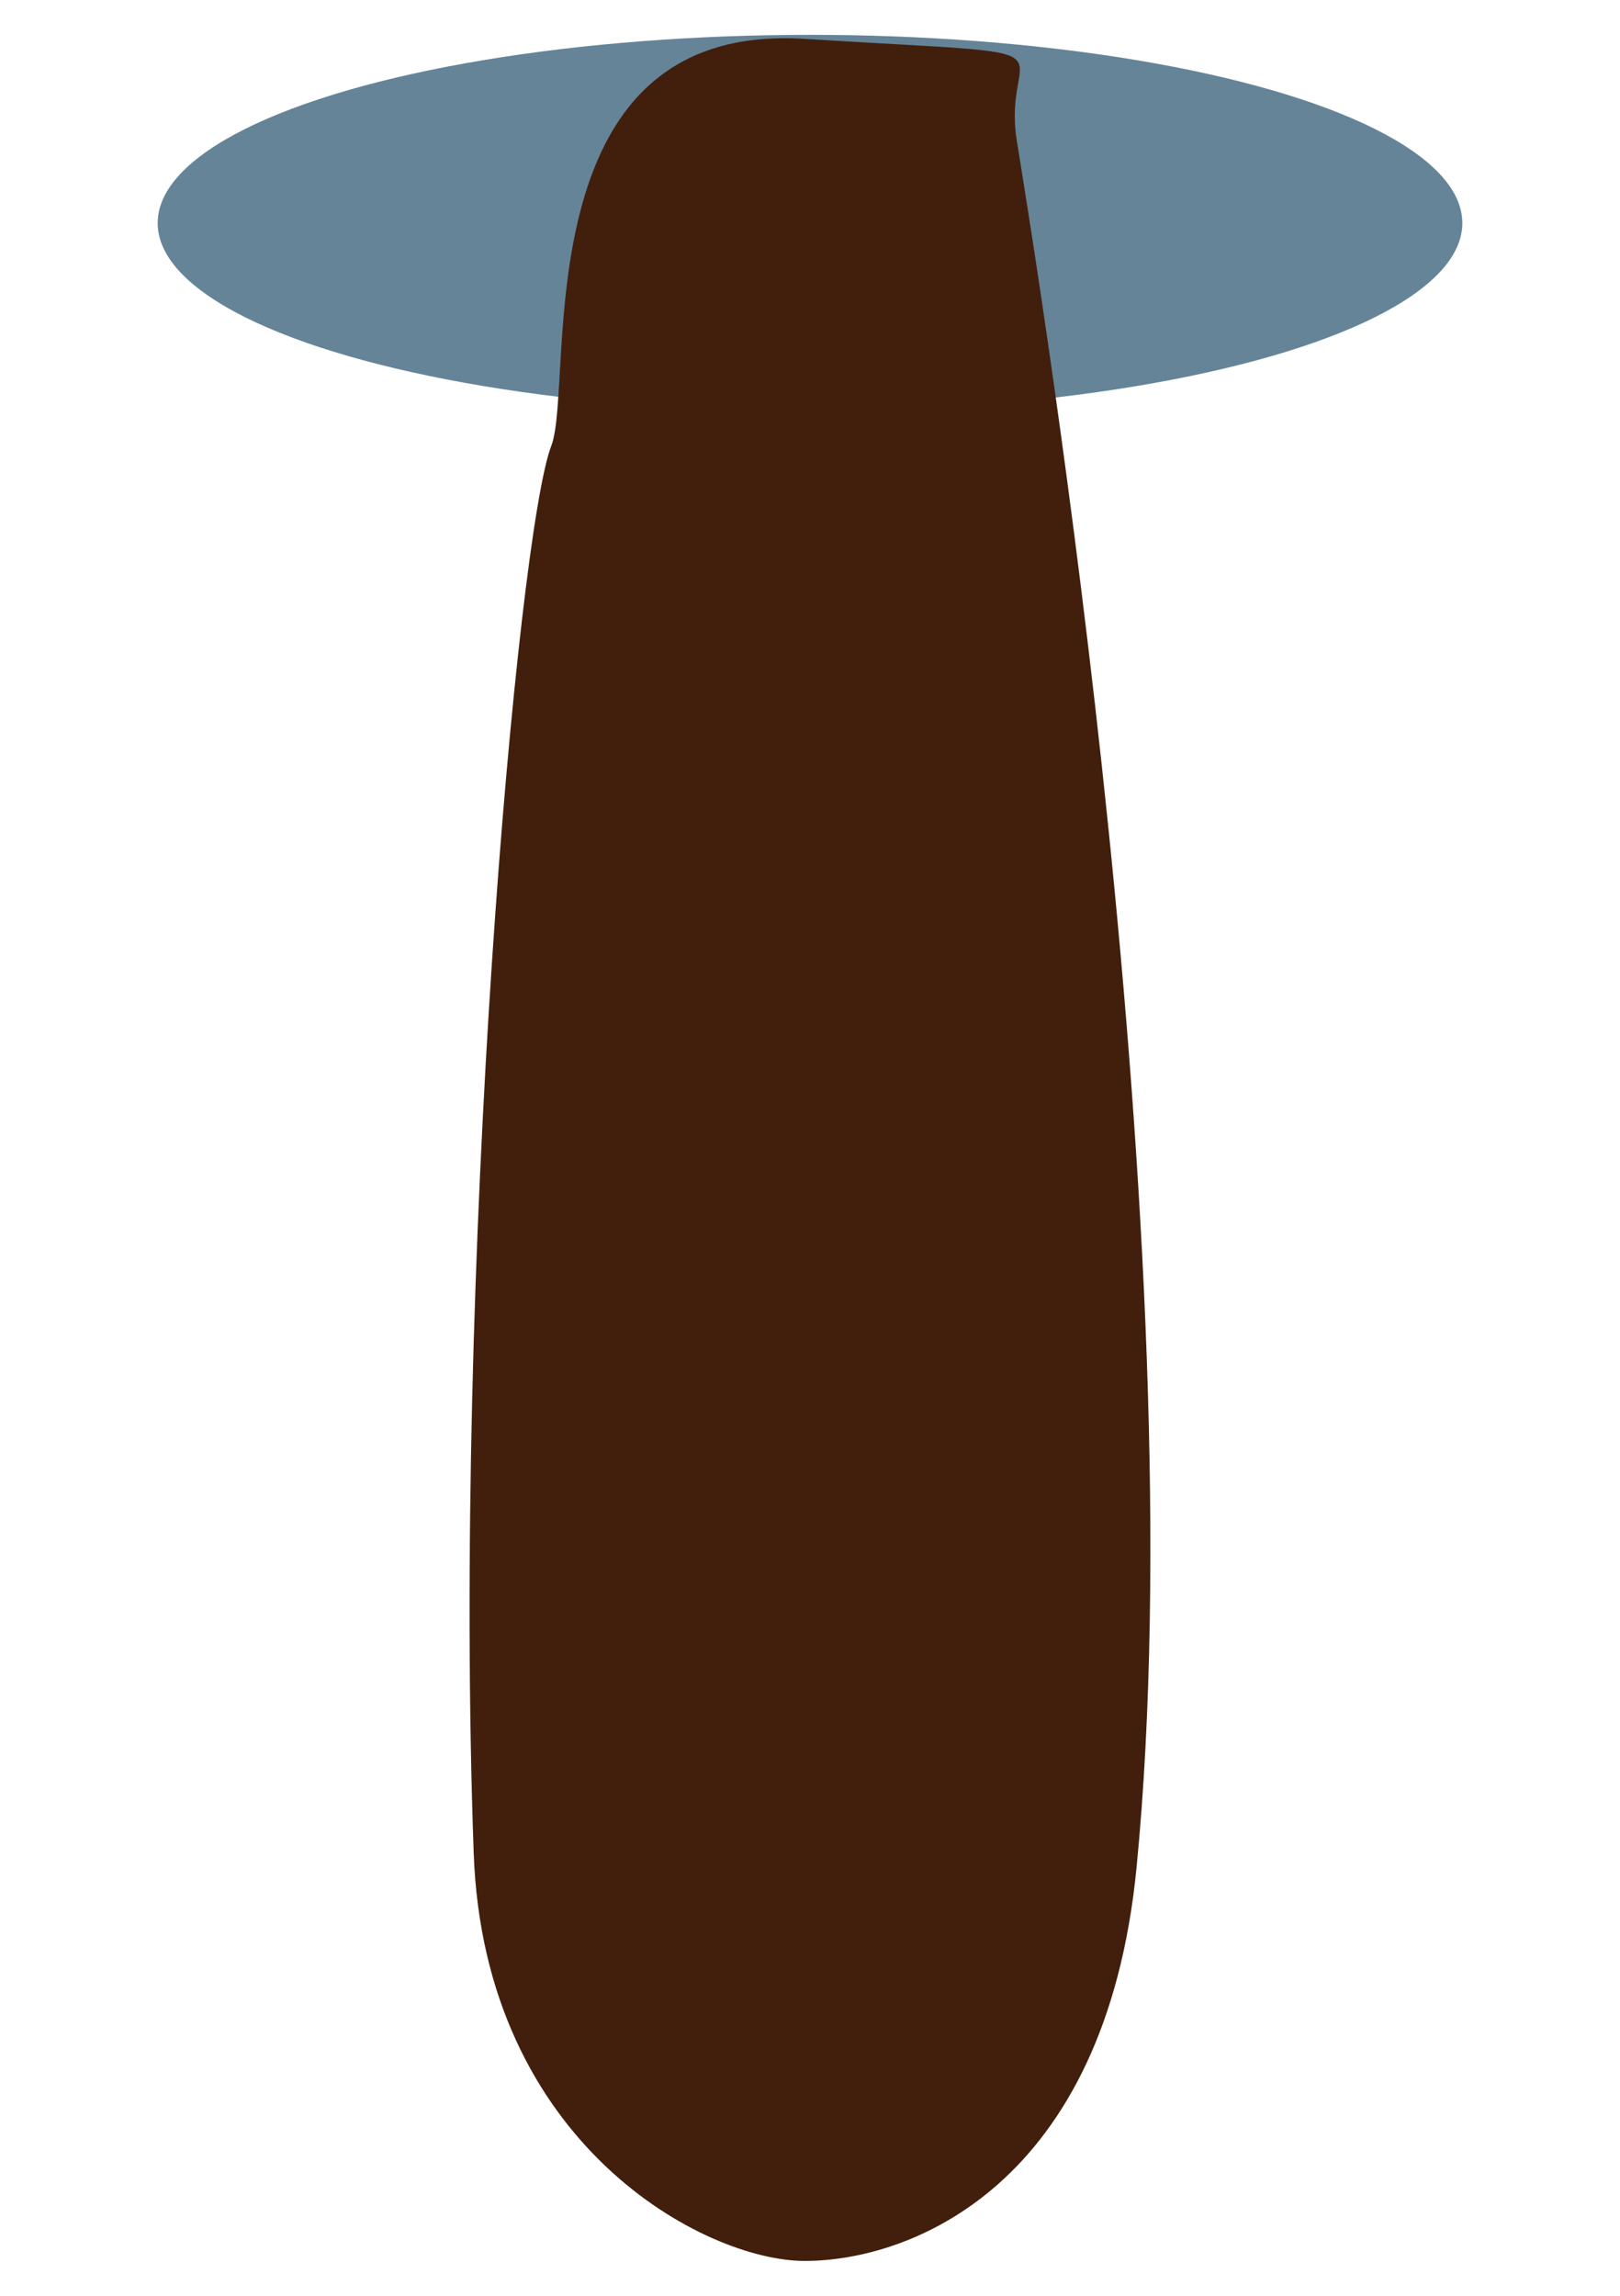 <svg id="Layer_1" data-name="Layer 1" xmlns="http://www.w3.org/2000/svg" viewBox="0 0 120 170"><defs><style>.cls-1{fill:#658498;}.cls-2{fill:#421f0d;}</style></defs><ellipse class="cls-1" cx="60" cy="16.52" rx="48.32" ry="13.94"/><path id="icecream_flow2" data-name="icecream flow2" class="cls-2" d="M75.32,10.42c1.78,11,13.35,82.05,8.87,127.86-2.3,23.57-16.73,29.14-24.58,29.14-7.4,0-23.74-8.62-24.52-30.17C33.53,94.06,38.31,39.56,40.84,33c1.77-4.62-2.35-31.46,18.77-30.12C81.34,4.22,74.1,2.88,75.32,10.42Z"/></svg>